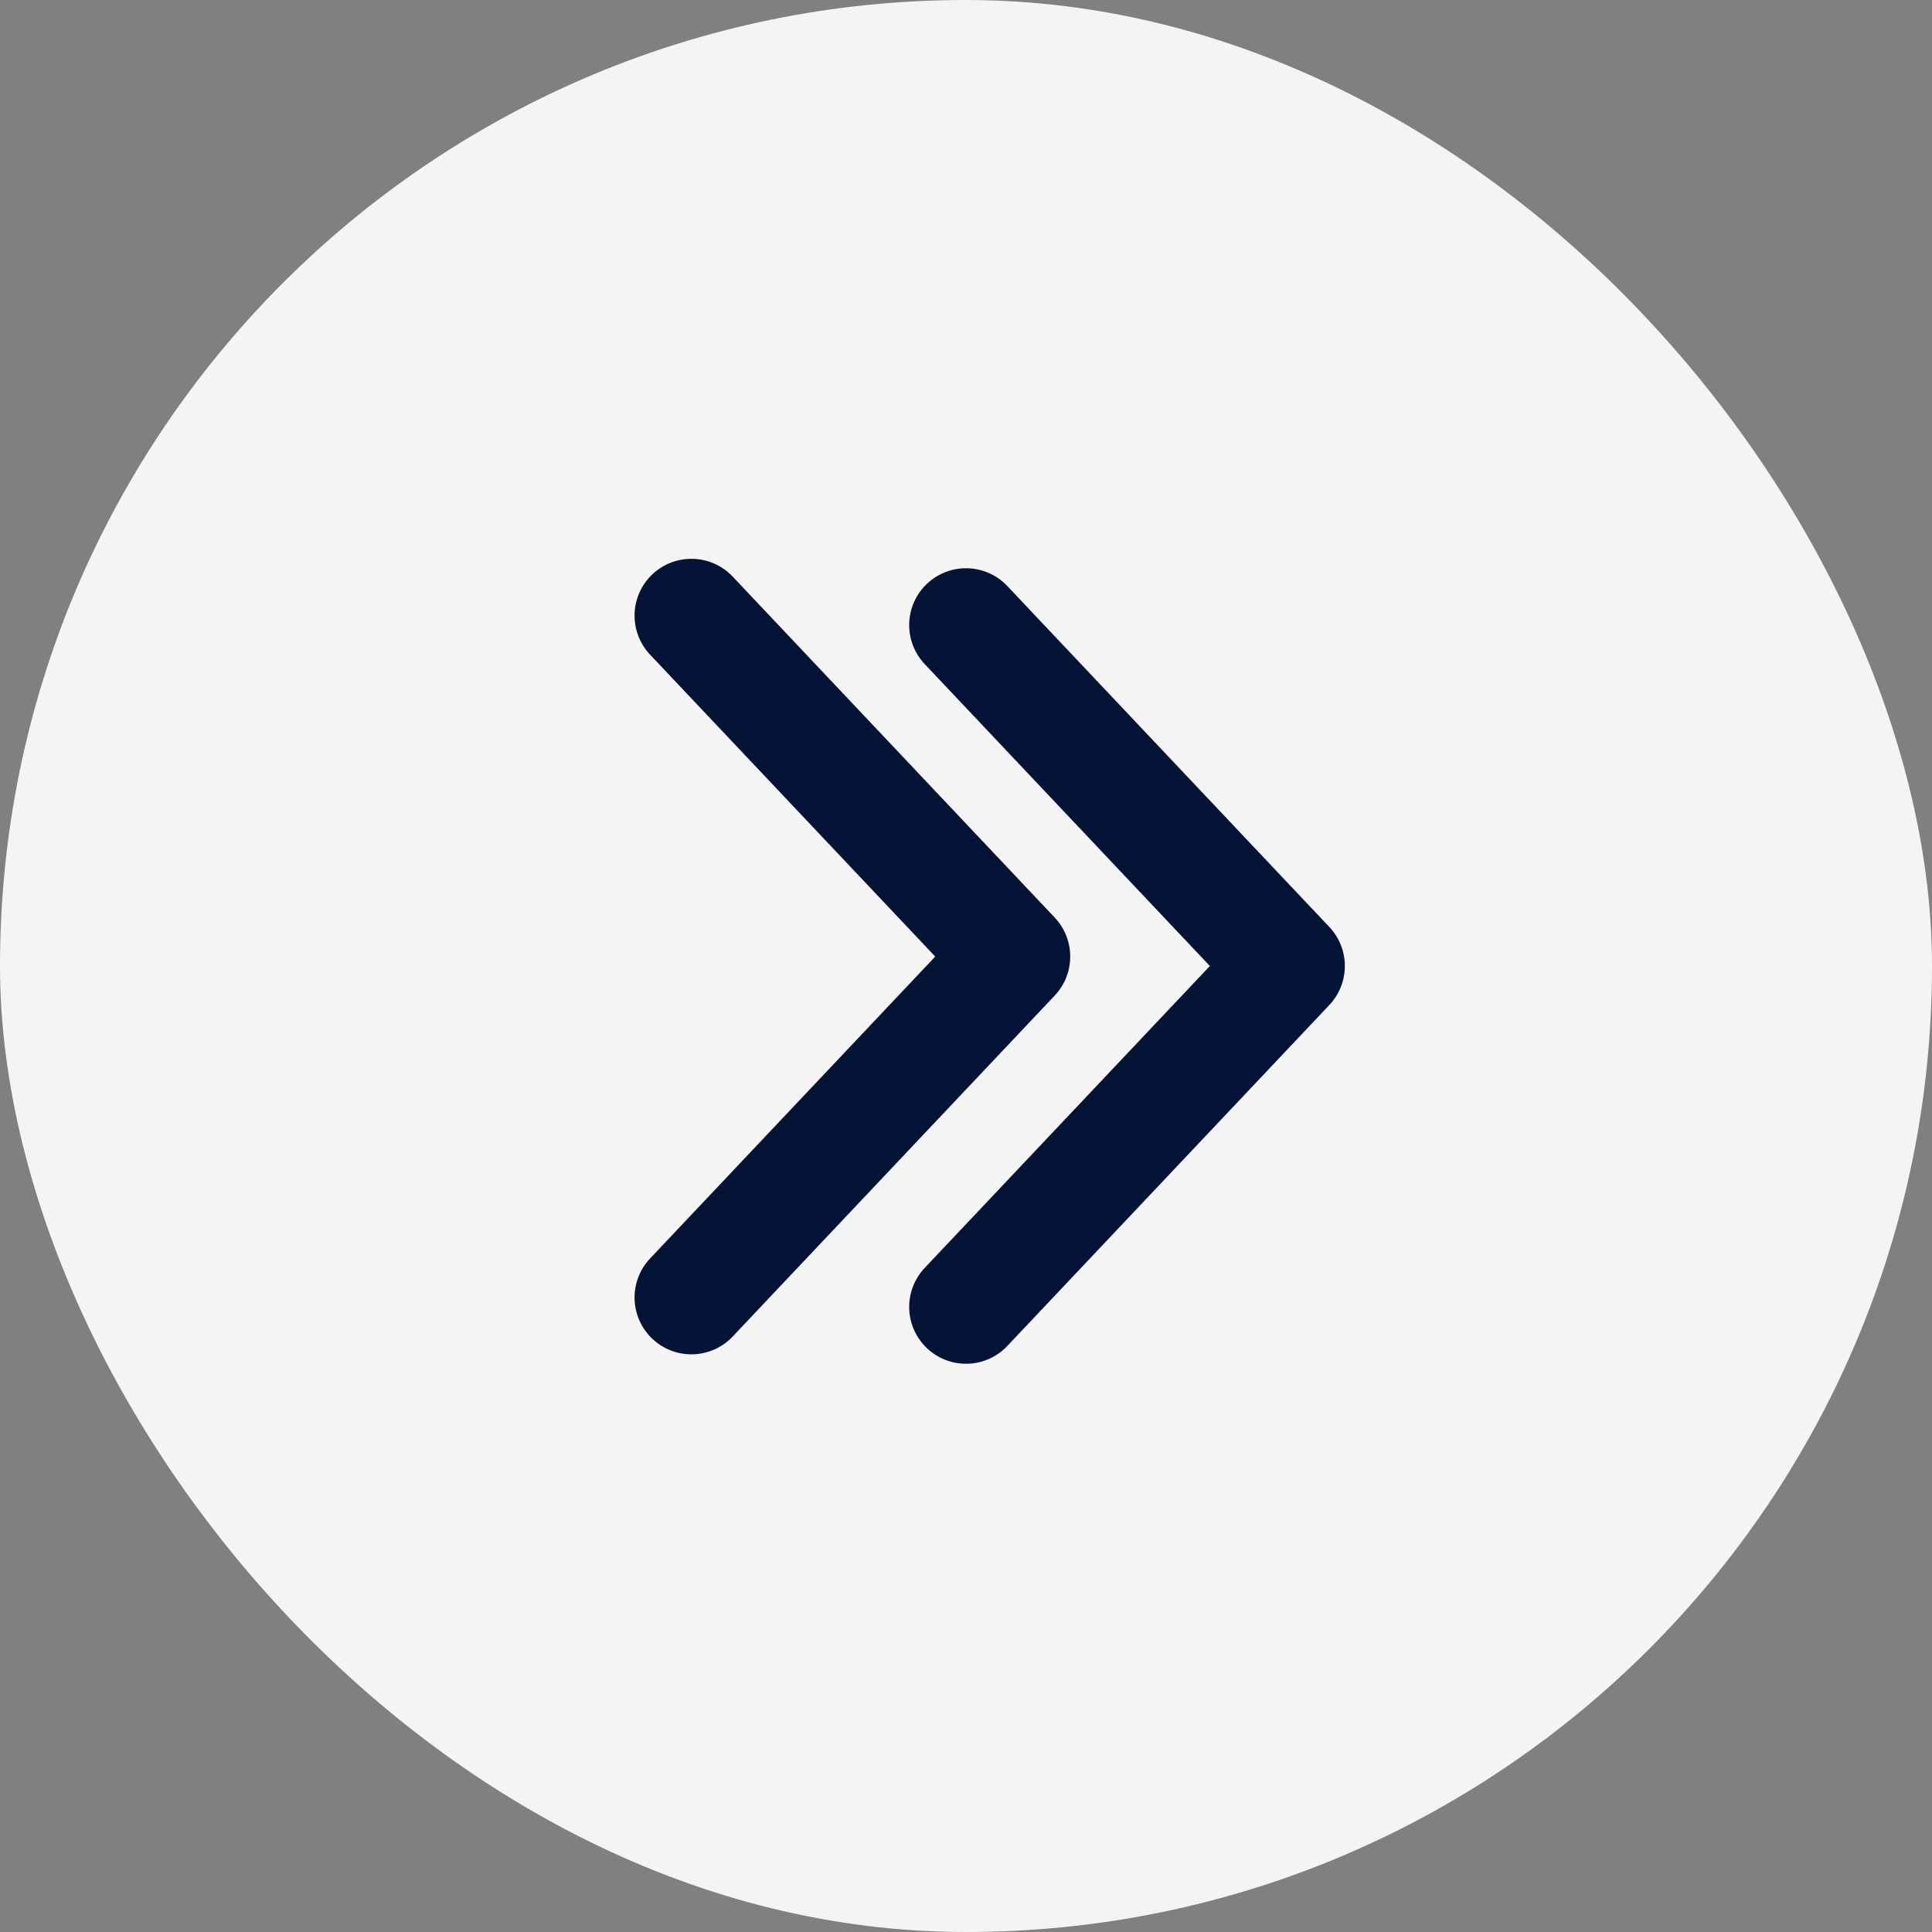 <svg xmlns="http://www.w3.org/2000/svg" width="34" height="34" viewBox="0 0 34 34" fill="none">
	<rect x="0" y="0" width="34" height="34" fill="#808080" stroke="none"/>
	<rect width="34" height="34" rx="17" fill="#F4F4F4" />
	<path d="M12.167 22.834L17.834 16.834L12.167 10.834" stroke="#041336" stroke-width="2" stroke-linecap="round" stroke-linejoin="round" />
	<path d="M17 23L22.667 17L17 11" stroke="#041336" stroke-width="2" stroke-linecap="round" stroke-linejoin="round" />
</svg>
